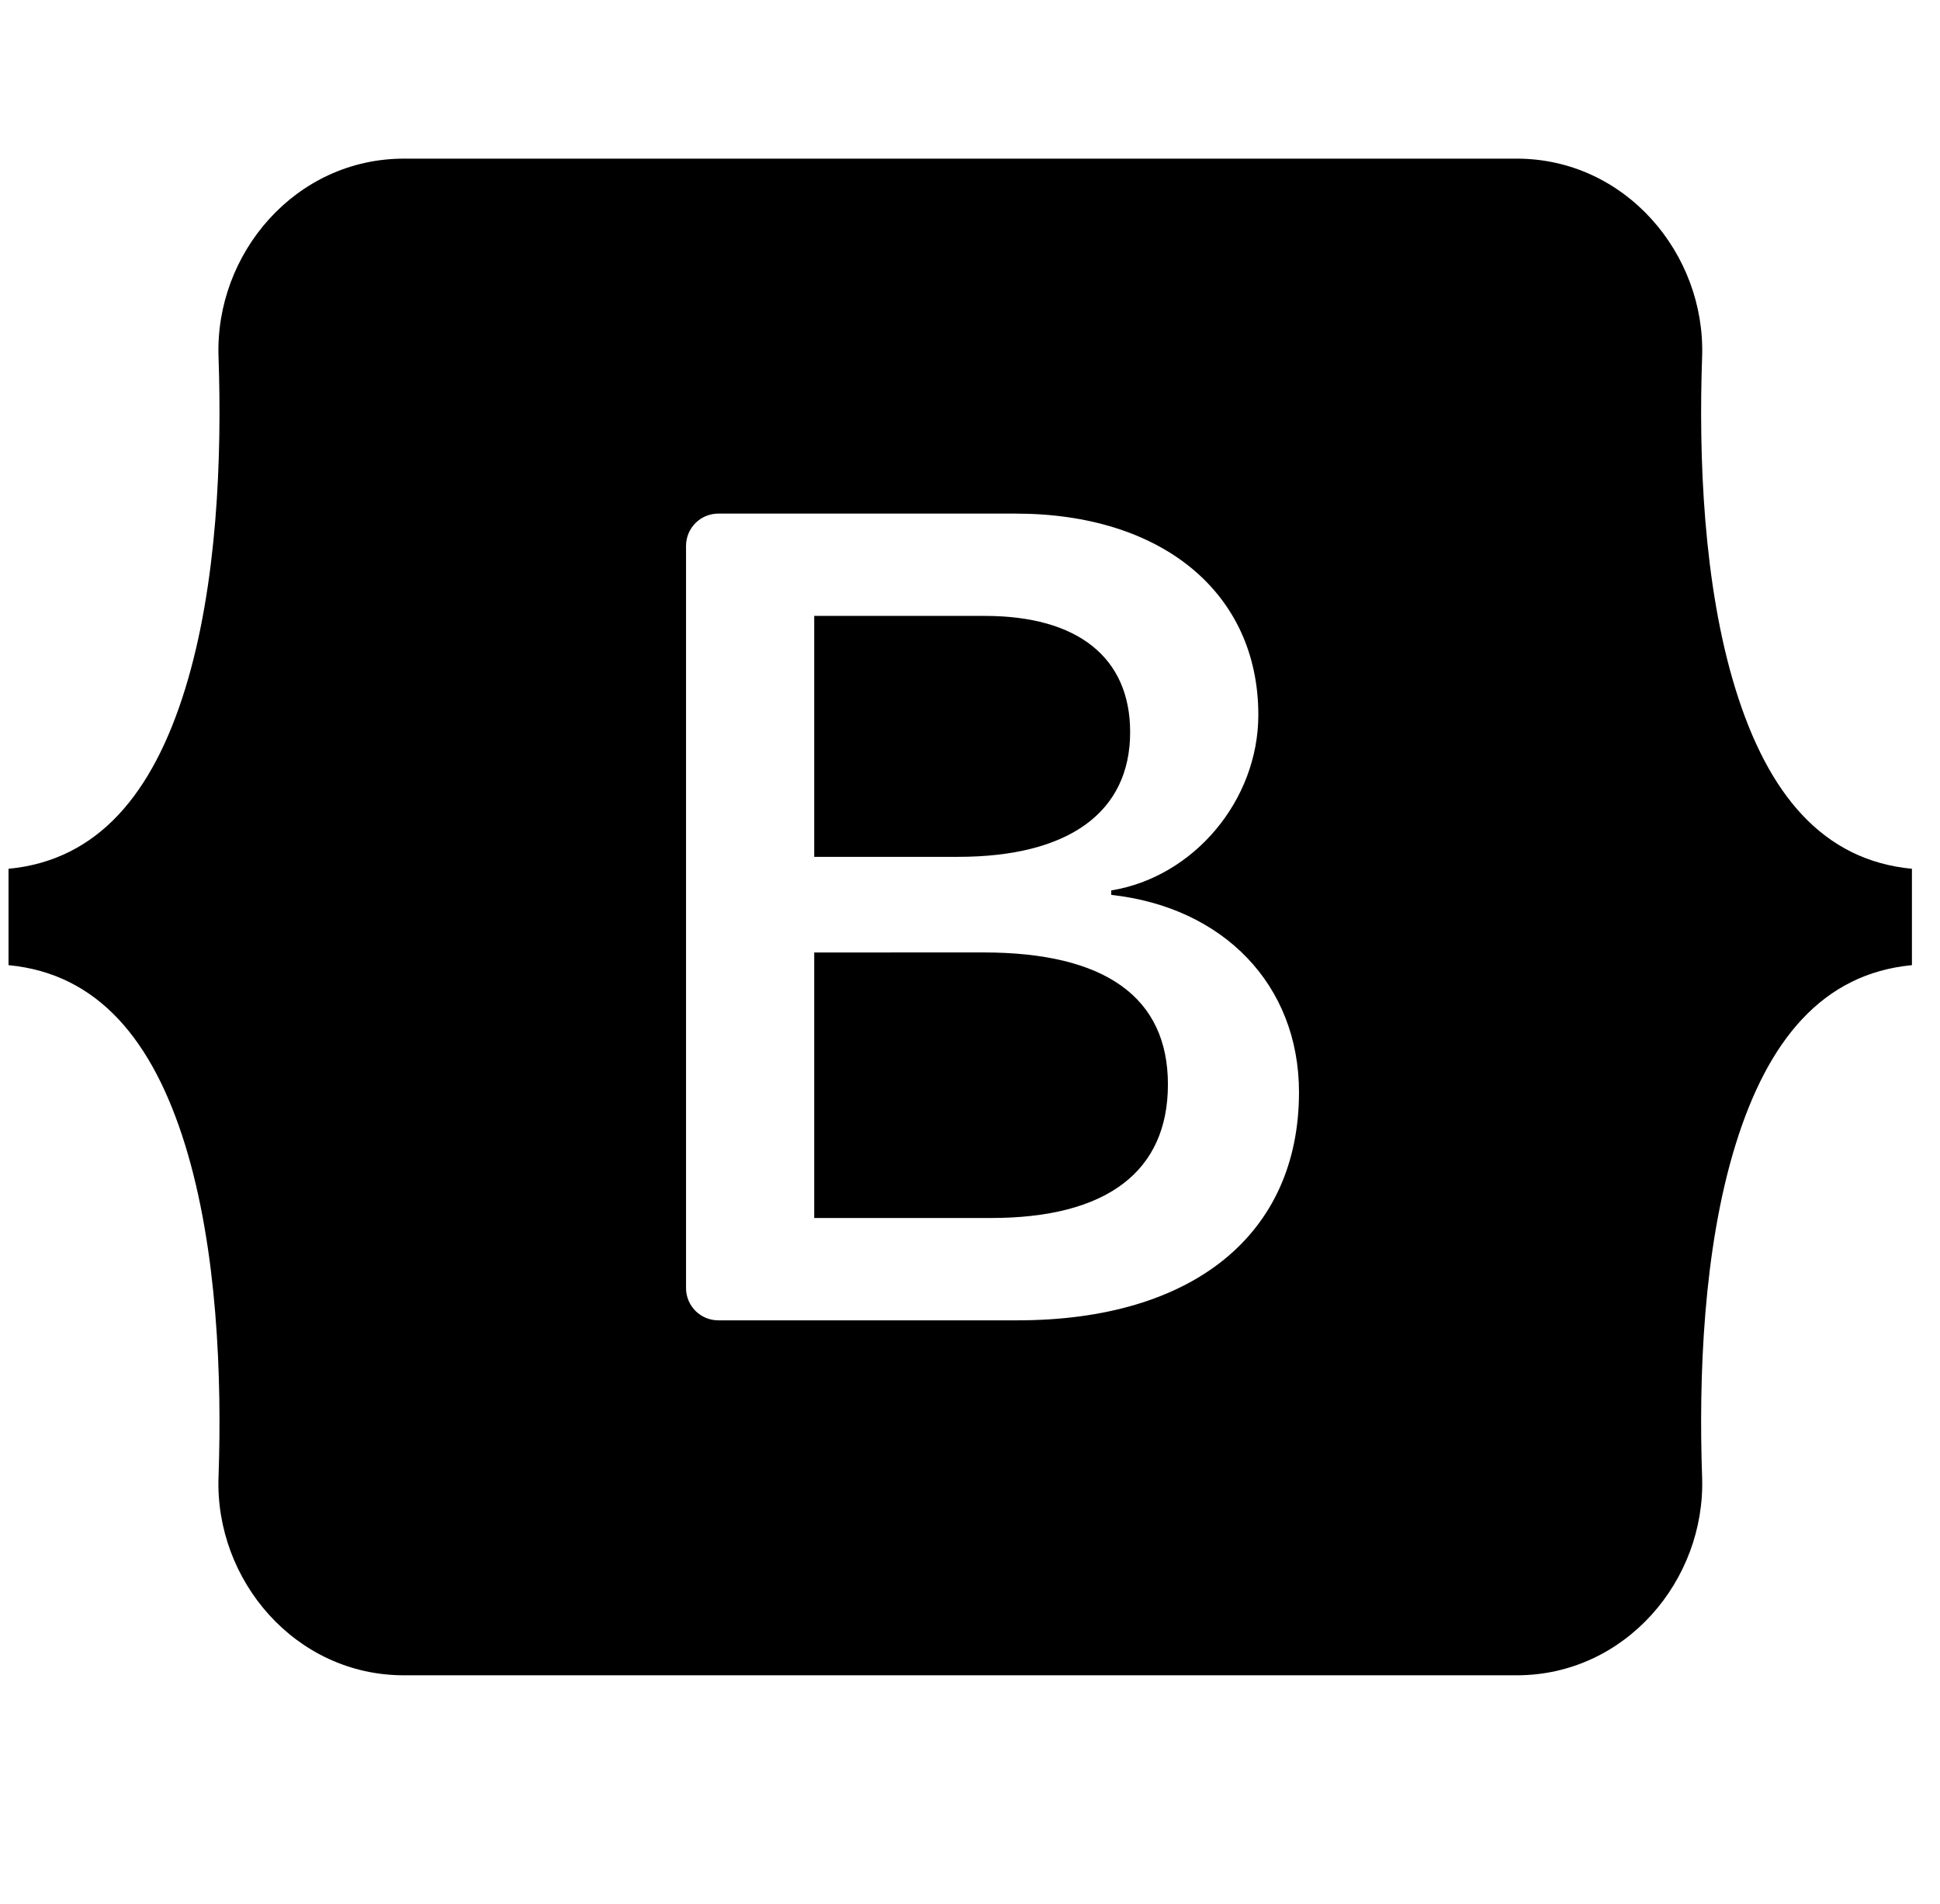 <svg width="53" height="52" viewBox="0 0 53 52" fill="none" xmlns="http://www.w3.org/2000/svg">
<g clip-path="url(#clip0_24_194)">
<path fill-rule="evenodd" clip-rule="evenodd" d="M11.034 4.333C8.067 4.333 5.871 6.93 5.97 9.747C6.064 12.452 5.941 15.957 5.059 18.814C4.174 21.68 2.678 23.496 0.233 23.729V26.361C2.678 26.594 4.174 28.41 5.059 31.276C5.941 34.134 6.064 37.638 5.97 40.344C5.871 43.16 8.067 45.757 11.034 45.757H41.437C44.404 45.757 46.599 43.16 46.501 40.344C46.406 37.638 46.529 34.134 47.411 31.276C48.296 28.41 49.789 26.594 52.233 26.361V23.729C49.789 23.496 48.296 21.68 47.411 18.814C46.529 15.957 46.406 12.452 46.501 9.747C46.599 6.931 44.404 4.333 41.437 4.333H11.034ZM35.488 29.832C35.488 33.71 32.595 36.062 27.795 36.062H19.623C19.39 36.062 19.165 35.969 19 35.804C18.835 35.639 18.742 35.415 18.742 35.181V14.91C18.742 14.676 18.835 14.452 19 14.286C19.165 14.121 19.39 14.028 19.623 14.028H27.748C31.751 14.028 34.377 16.196 34.377 19.525C34.377 21.862 32.611 23.954 30.359 24.32V24.442C33.424 24.778 35.488 26.9 35.488 29.832ZM26.904 16.822H22.244V23.403H26.169C29.202 23.403 30.875 22.182 30.875 19.998C30.875 17.952 29.437 16.822 26.904 16.822ZM22.244 26.015V33.267H27.075C30.233 33.267 31.907 32 31.907 29.618C31.907 27.236 30.187 26.014 26.872 26.014L22.244 26.015Z" fill="black"/>
</g>
<defs>
<clipPath id="clip0_24_194">
<rect width="52" height="52" fill="white" transform="translate(0.233)"/>
</clipPath>
</defs>
</svg>
